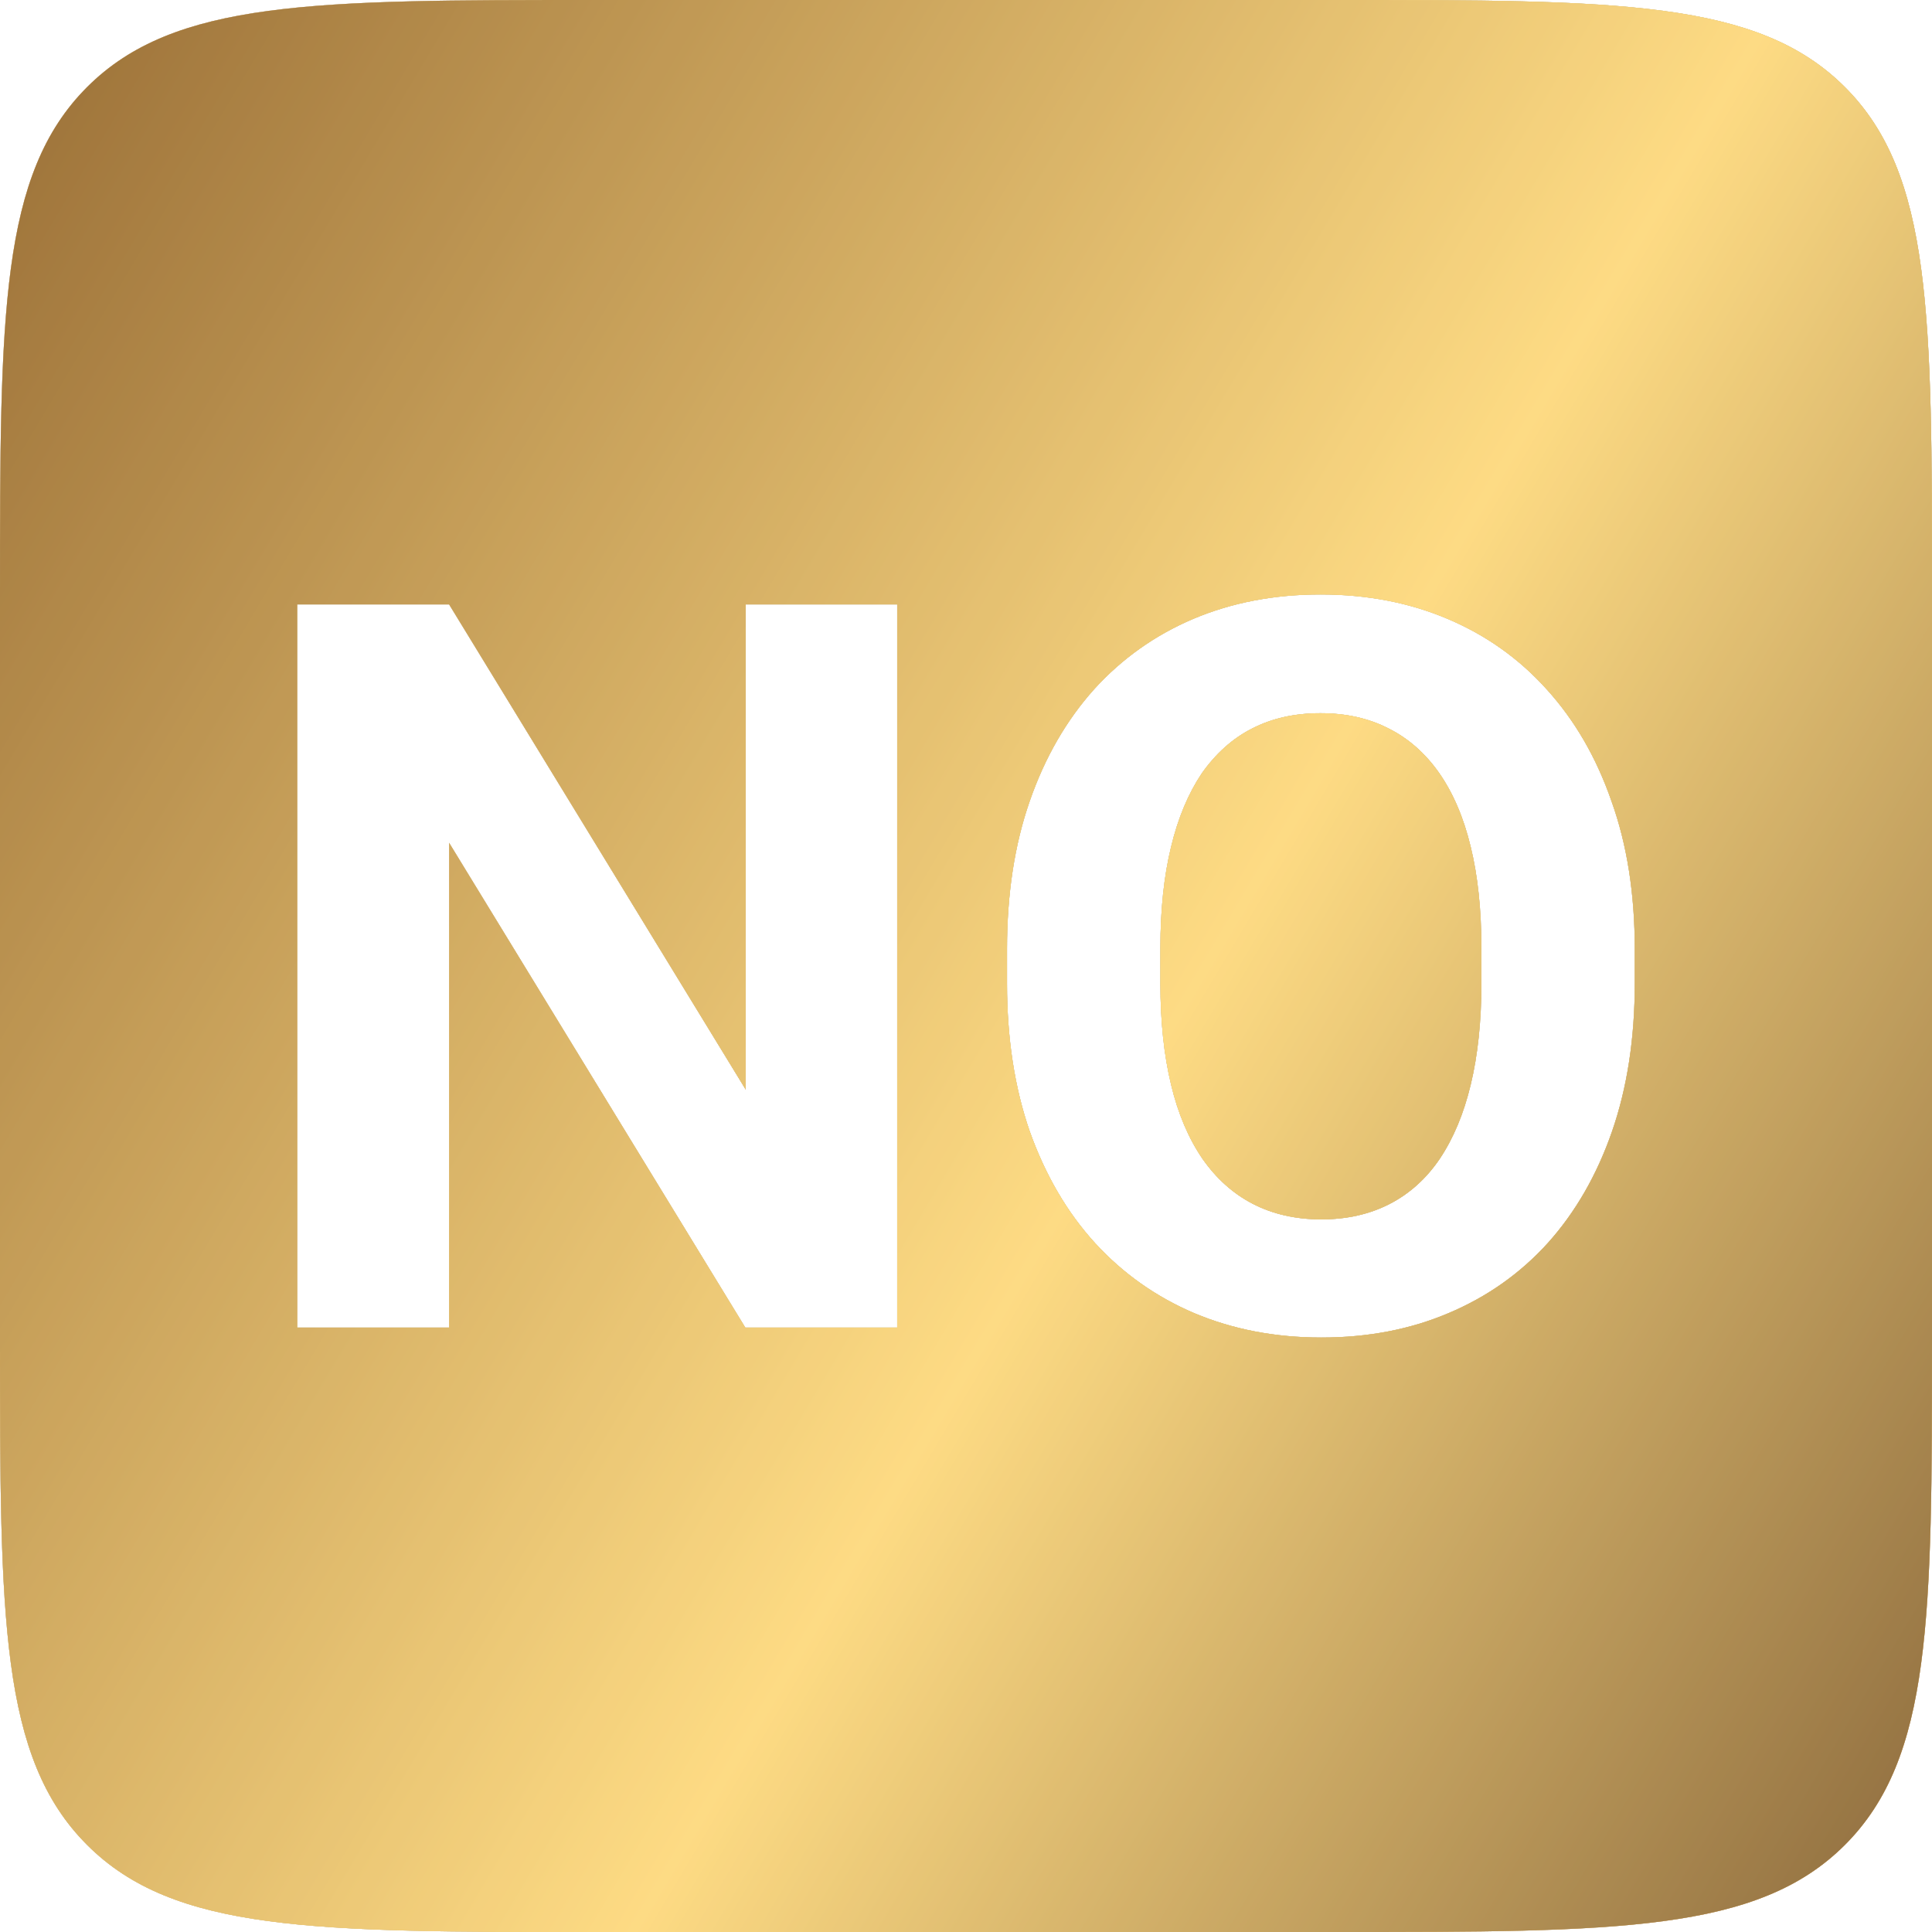 <svg width="13" height="13" viewBox="0 0 13 13" fill="none" xmlns="http://www.w3.org/2000/svg">
<g opacity="0.8">
<path fill-rule="evenodd" clip-rule="evenodd" d="M0.586 0.586C0 1.172 0 2.114 0 4V9C0 10.886 0 11.828 0.586 12.414C1.172 13 2.114 13 4 13H9C10.886 13 11.828 13 12.414 12.414C13 11.828 13 10.886 13 9V4C13 2.114 13 1.172 12.414 0.586C11.828 0 10.886 0 9 0H4C2.114 0 1.172 0 0.586 0.586ZM11 6.617V6.386C11 6.014 10.948 5.682 10.843 5.39C10.741 5.096 10.596 4.846 10.407 4.638C10.221 4.431 9.998 4.273 9.74 4.164C9.483 4.055 9.198 4 8.885 4C8.573 4 8.288 4.055 8.03 4.164C7.773 4.273 7.55 4.431 7.362 4.638C7.176 4.846 7.031 5.096 6.929 5.39C6.827 5.682 6.776 6.014 6.776 6.386V6.617C6.776 6.987 6.827 7.319 6.929 7.613C7.034 7.907 7.18 8.158 7.369 8.365C7.557 8.57 7.78 8.727 8.036 8.836C8.295 8.945 8.58 9 8.891 9C9.205 9 9.49 8.945 9.746 8.836C10.005 8.727 10.228 8.57 10.414 8.365C10.6 8.158 10.745 7.907 10.847 7.613C10.949 7.319 11 6.987 11 6.617ZM9.968 6.38V6.617C9.968 6.873 9.944 7.1 9.896 7.299C9.849 7.495 9.779 7.661 9.688 7.797C9.598 7.93 9.485 8.032 9.351 8.101C9.217 8.17 9.064 8.205 8.891 8.205C8.719 8.205 8.565 8.17 8.431 8.101C8.297 8.032 8.184 7.93 8.091 7.797C7.998 7.661 7.927 7.495 7.88 7.299C7.832 7.1 7.808 6.873 7.808 6.617V6.38C7.808 6.121 7.832 5.894 7.88 5.698C7.927 5.502 7.997 5.337 8.087 5.203C8.181 5.07 8.293 4.969 8.425 4.902C8.559 4.833 8.712 4.799 8.885 4.799C9.057 4.799 9.21 4.833 9.344 4.902C9.478 4.969 9.592 5.07 9.685 5.203C9.778 5.337 9.849 5.502 9.896 5.698C9.944 5.894 9.968 6.121 9.968 6.38ZM6.037 8.933V4.067H5.018V7.332L3.022 4.067H2V8.933H3.022V5.671L5.015 8.933H6.037Z" fill="#6C6C6C"/>
<path fill-rule="evenodd" clip-rule="evenodd" d="M0.586 0.586C0 1.172 0 2.114 0 4V9C0 10.886 0 11.828 0.586 12.414C1.172 13 2.114 13 4 13H9C10.886 13 11.828 13 12.414 12.414C13 11.828 13 10.886 13 9V4C13 2.114 13 1.172 12.414 0.586C11.828 0 10.886 0 9 0H4C2.114 0 1.172 0 0.586 0.586ZM11 6.617V6.386C11 6.014 10.948 5.682 10.843 5.39C10.741 5.096 10.596 4.846 10.407 4.638C10.221 4.431 9.998 4.273 9.74 4.164C9.483 4.055 9.198 4 8.885 4C8.573 4 8.288 4.055 8.03 4.164C7.773 4.273 7.55 4.431 7.362 4.638C7.176 4.846 7.031 5.096 6.929 5.39C6.827 5.682 6.776 6.014 6.776 6.386V6.617C6.776 6.987 6.827 7.319 6.929 7.613C7.034 7.907 7.18 8.158 7.369 8.365C7.557 8.57 7.78 8.727 8.036 8.836C8.295 8.945 8.58 9 8.891 9C9.205 9 9.49 8.945 9.746 8.836C10.005 8.727 10.228 8.57 10.414 8.365C10.6 8.158 10.745 7.907 10.847 7.613C10.949 7.319 11 6.987 11 6.617ZM9.968 6.38V6.617C9.968 6.873 9.944 7.1 9.896 7.299C9.849 7.495 9.779 7.661 9.688 7.797C9.598 7.93 9.485 8.032 9.351 8.101C9.217 8.17 9.064 8.205 8.891 8.205C8.719 8.205 8.565 8.17 8.431 8.101C8.297 8.032 8.184 7.93 8.091 7.797C7.998 7.661 7.927 7.495 7.88 7.299C7.832 7.1 7.808 6.873 7.808 6.617V6.38C7.808 6.121 7.832 5.894 7.88 5.698C7.927 5.502 7.997 5.337 8.087 5.203C8.181 5.07 8.293 4.969 8.425 4.902C8.559 4.833 8.712 4.799 8.885 4.799C9.057 4.799 9.21 4.833 9.344 4.902C9.478 4.969 9.592 5.07 9.685 5.203C9.778 5.337 9.849 5.502 9.896 5.698C9.944 5.894 9.968 6.121 9.968 6.38ZM6.037 8.933V4.067H5.018V7.332L3.022 4.067H2V8.933H3.022V5.671L5.015 8.933H6.037Z" fill="url(#paint0_linear_1317_400)"/>
<path fill-rule="evenodd" clip-rule="evenodd" d="M0.586 0.586C0 1.172 0 2.114 0 4V9C0 10.886 0 11.828 0.586 12.414C1.172 13 2.114 13 4 13H9C10.886 13 11.828 13 12.414 12.414C13 11.828 13 10.886 13 9V4C13 2.114 13 1.172 12.414 0.586C11.828 0 10.886 0 9 0H4C2.114 0 1.172 0 0.586 0.586ZM11 6.617V6.386C11 6.014 10.948 5.682 10.843 5.39C10.741 5.096 10.596 4.846 10.407 4.638C10.221 4.431 9.998 4.273 9.74 4.164C9.483 4.055 9.198 4 8.885 4C8.573 4 8.288 4.055 8.03 4.164C7.773 4.273 7.55 4.431 7.362 4.638C7.176 4.846 7.031 5.096 6.929 5.39C6.827 5.682 6.776 6.014 6.776 6.386V6.617C6.776 6.987 6.827 7.319 6.929 7.613C7.034 7.907 7.18 8.158 7.369 8.365C7.557 8.57 7.78 8.727 8.036 8.836C8.295 8.945 8.58 9 8.891 9C9.205 9 9.49 8.945 9.746 8.836C10.005 8.727 10.228 8.57 10.414 8.365C10.6 8.158 10.745 7.907 10.847 7.613C10.949 7.319 11 6.987 11 6.617ZM9.968 6.38V6.617C9.968 6.873 9.944 7.1 9.896 7.299C9.849 7.495 9.779 7.661 9.688 7.797C9.598 7.93 9.485 8.032 9.351 8.101C9.217 8.17 9.064 8.205 8.891 8.205C8.719 8.205 8.565 8.17 8.431 8.101C8.297 8.032 8.184 7.93 8.091 7.797C7.998 7.661 7.927 7.495 7.88 7.299C7.832 7.1 7.808 6.873 7.808 6.617V6.38C7.808 6.121 7.832 5.894 7.88 5.698C7.927 5.502 7.997 5.337 8.087 5.203C8.181 5.07 8.293 4.969 8.425 4.902C8.559 4.833 8.712 4.799 8.885 4.799C9.057 4.799 9.21 4.833 9.344 4.902C9.478 4.969 9.592 5.07 9.685 5.203C9.778 5.337 9.849 5.502 9.896 5.698C9.944 5.894 9.968 6.121 9.968 6.38ZM6.037 8.933V4.067H5.018V7.332L3.022 4.067H2V8.933H3.022V5.671L5.015 8.933H6.037Z" fill="url(#paint1_linear_1317_400)"/>
</g>
<defs>
<linearGradient id="paint0_linear_1317_400" x1="6.877" y1="-12.099" x2="22.741" y2="-2.672" gradientUnits="userSpaceOnUse">
<stop stop-color="#FFD59E"/>
<stop offset="0.573" stop-color="#FFD056"/>
<stop offset="1" stop-color="#FFAB40"/>
</linearGradient>
<linearGradient id="paint1_linear_1317_400" x1="6.877" y1="-12.099" x2="22.741" y2="-2.672" gradientUnits="userSpaceOnUse">
<stop stop-color="#7D4702"/>
<stop offset="0.573" stop-color="#FDD265"/>
<stop offset="1" stop-color="#683E08"/>
</linearGradient>
</defs>
</svg>
